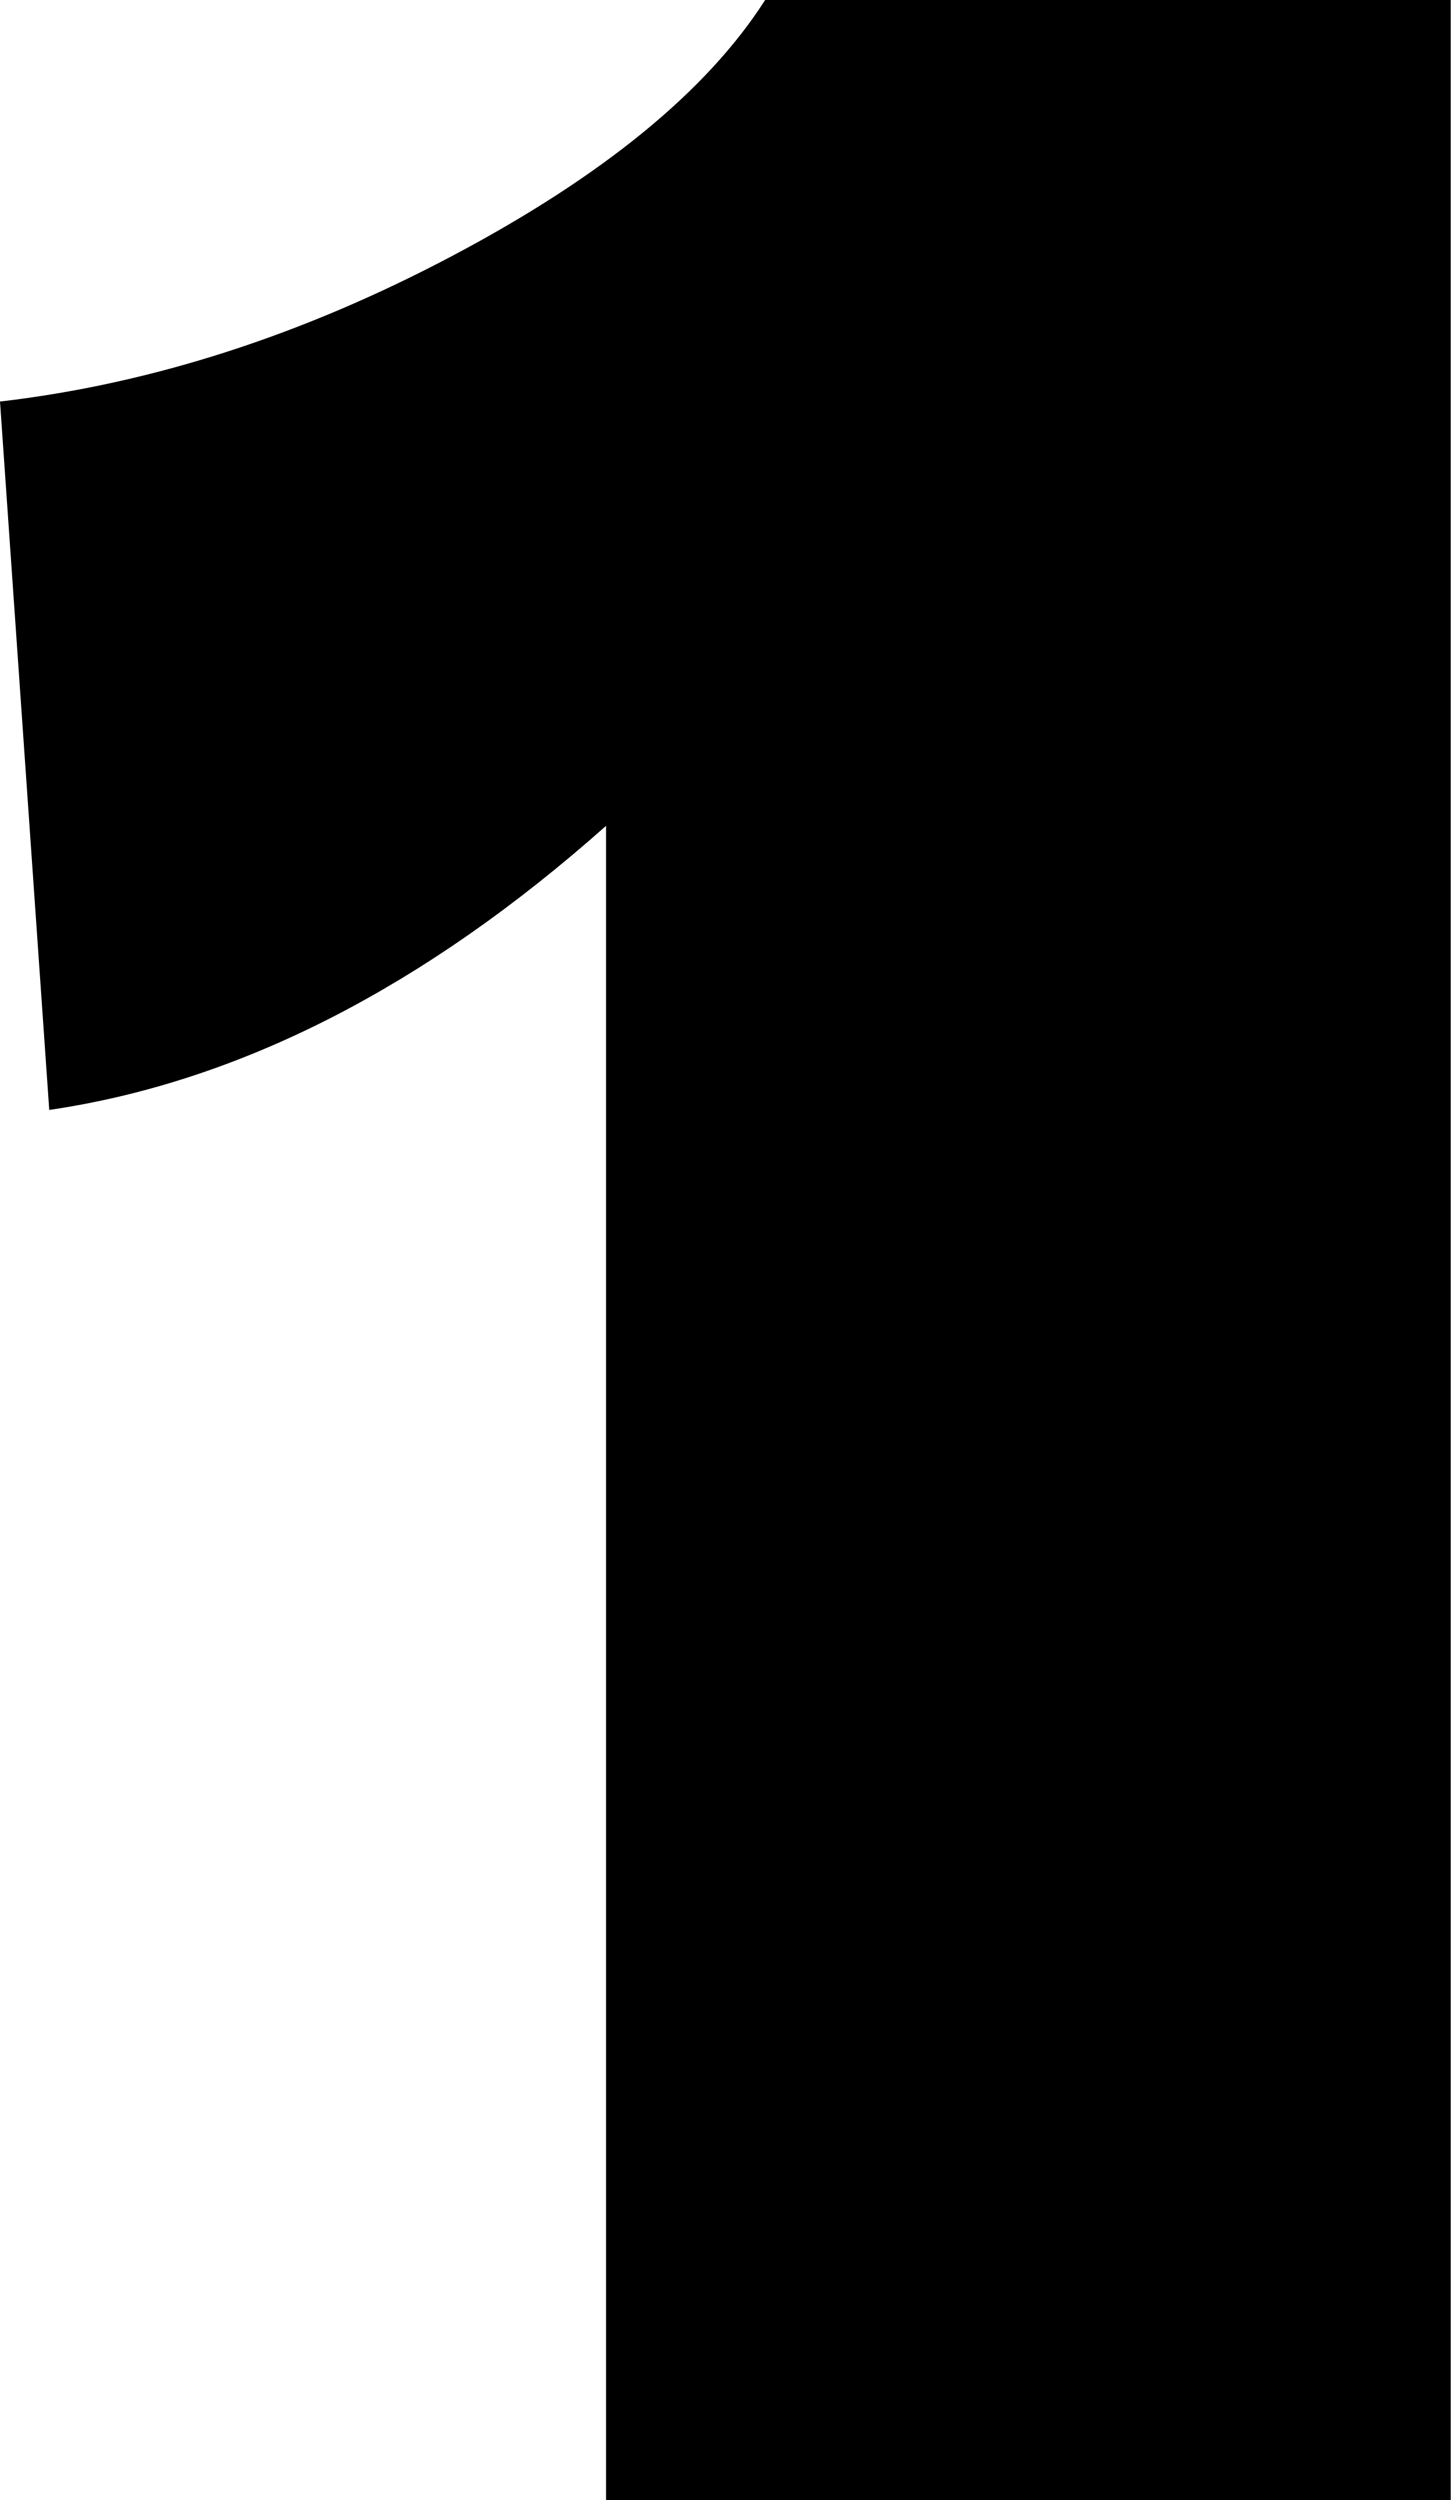 <?xml version="1.0" encoding="UTF-8"?>
<svg width="230px" height="396px" viewBox="0 0 230 396" version="1.1" xmlns="http://www.w3.org/2000/svg" xmlns:xlink="http://www.w3.org/1999/xlink">
    <g id="Page-1" stroke="none" stroke-width="1" fill="none" fill-rule="evenodd">
        <g id="Artboard" transform="translate(-156, -319)" fill="#000000" fill-rule="nonzero">
            <path d="M385.8,319 L385.8,715 L252,715 L252,449.8 C223.2,475.4 193.8,490.4 163.8,494.8 L156,382.6 C180,379.8 203.9,372.1 227.7,359.5 C251.5,346.9 268,333.4 277.2,319 L385.8,319 Z" id="Path"></path>
        </g>
    </g>
</svg>